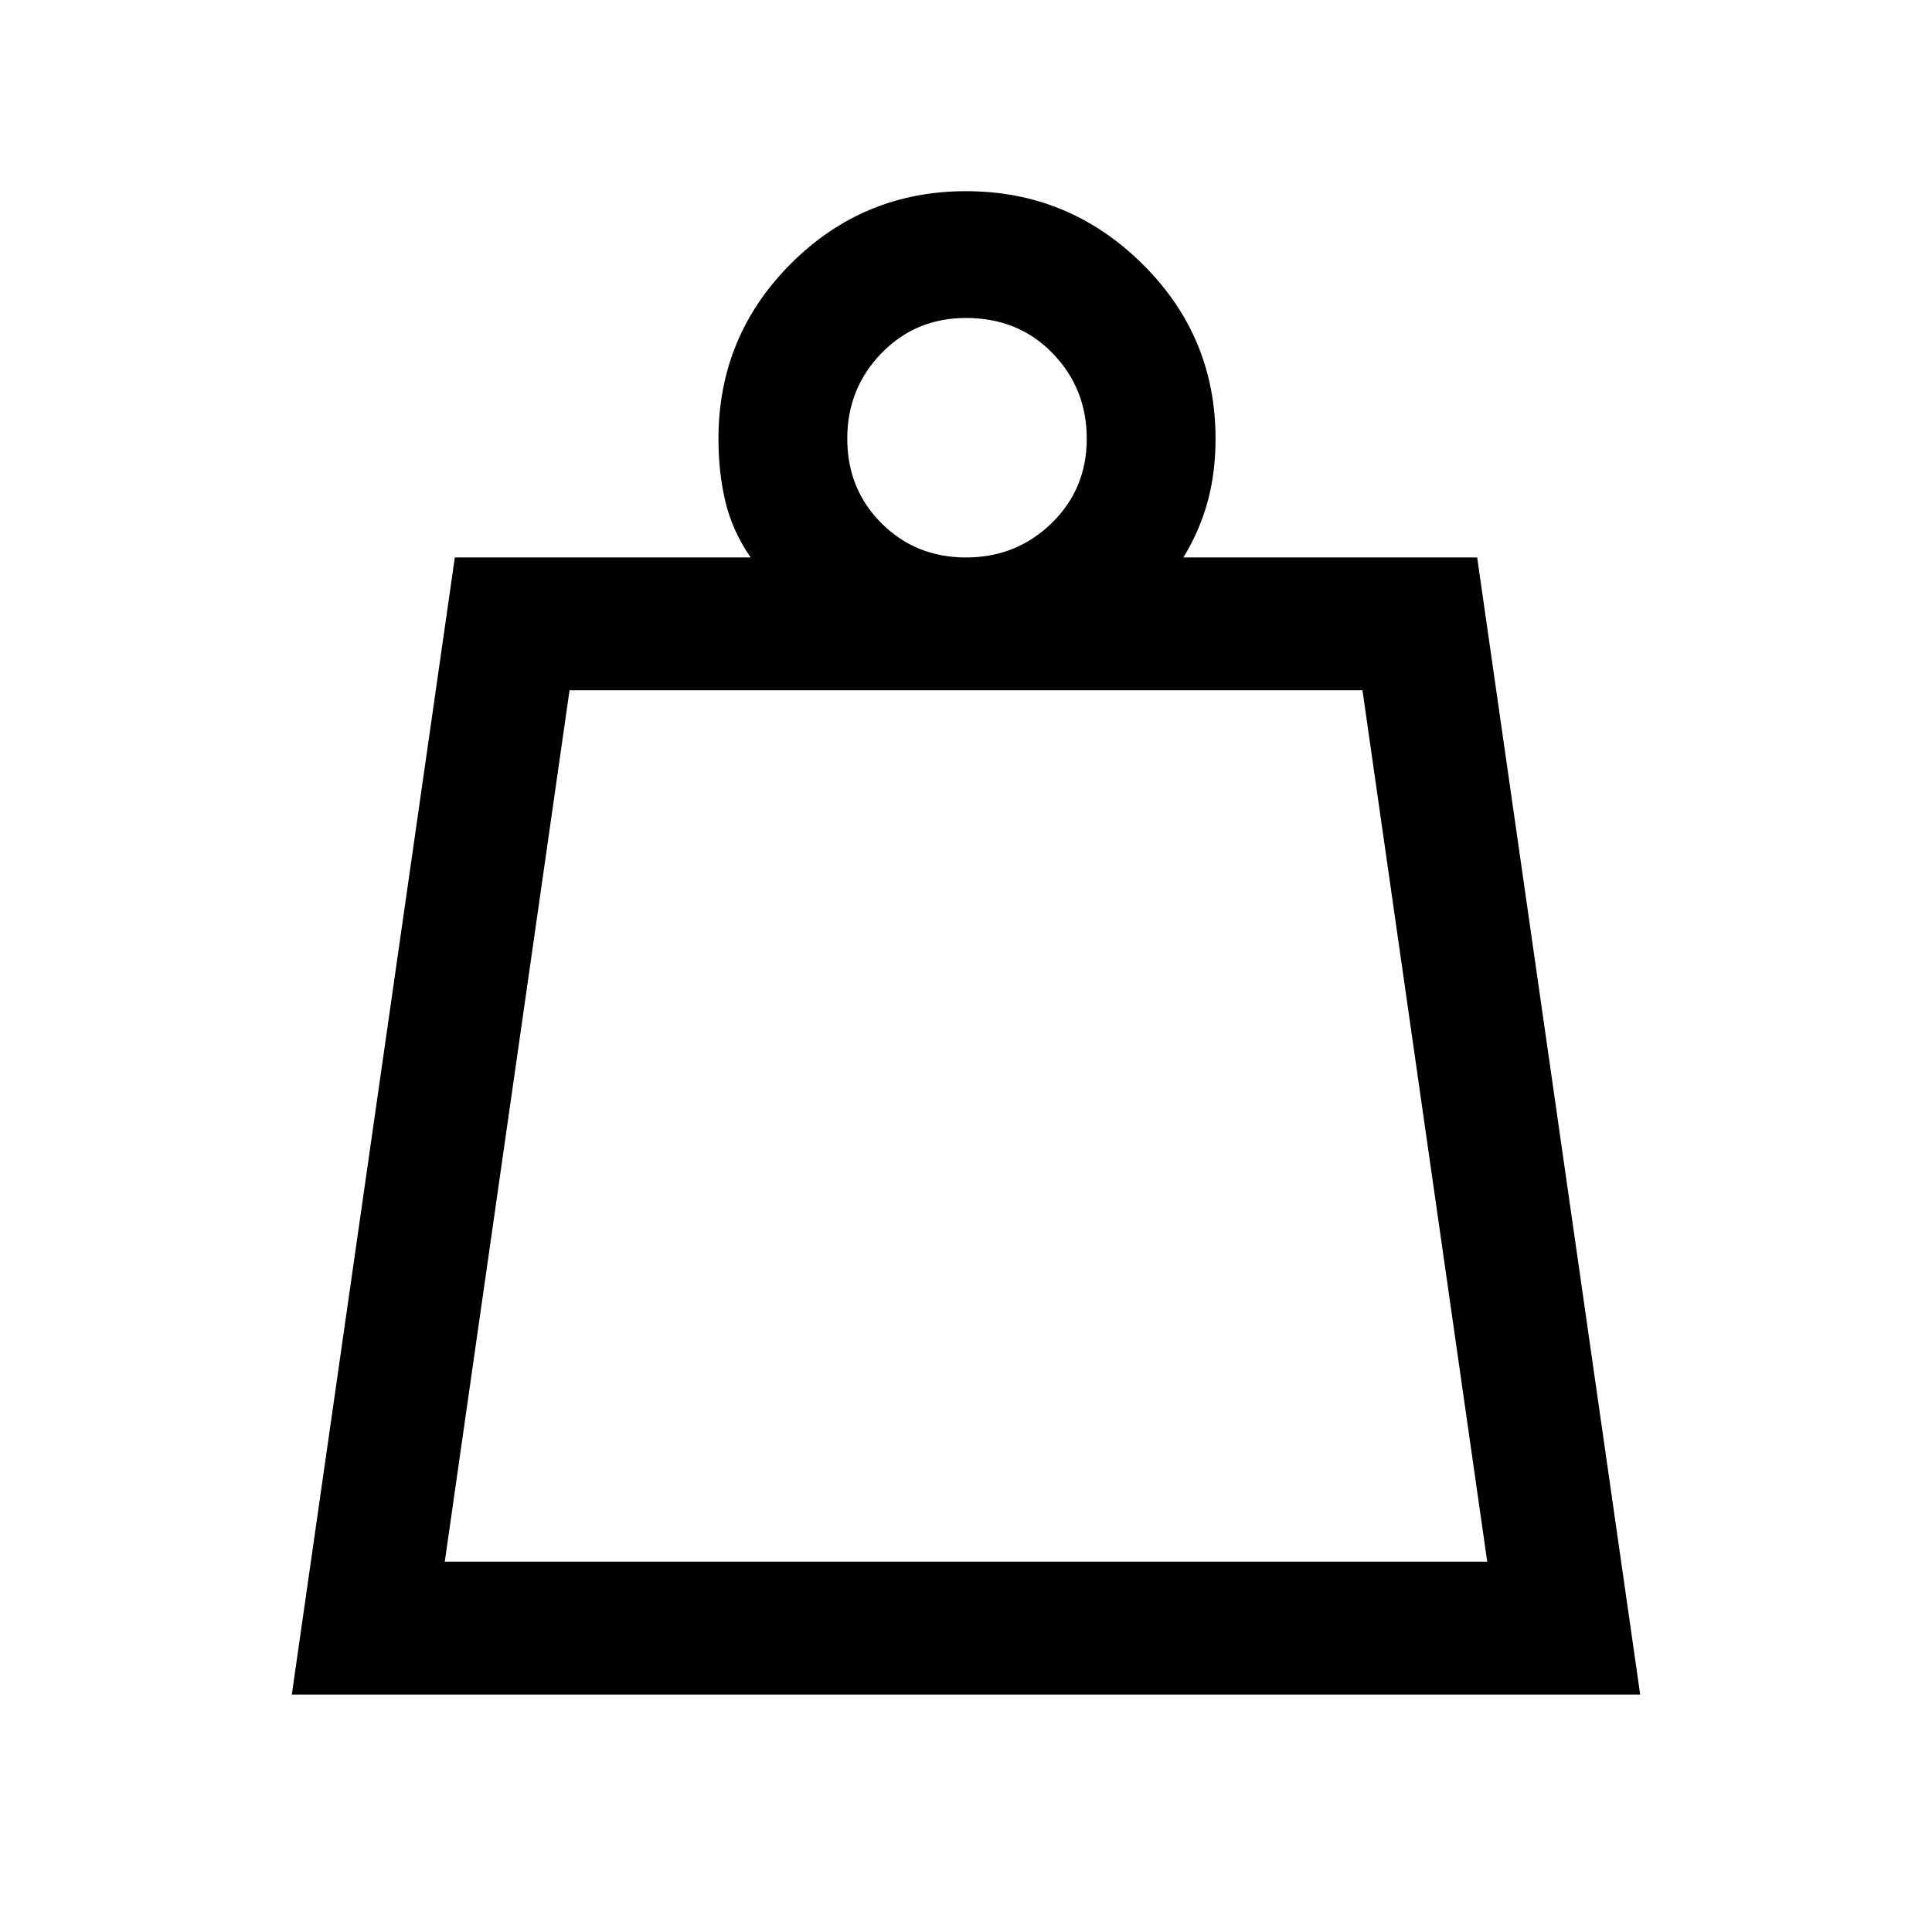 <svg xmlns="http://www.w3.org/2000/svg" height="48" width="48"><path d="M11.05 38.8h25.9l-3.1-21.65h-19.7ZM24 13.85q1.25 0 2.125-.85T27 10.9q0-1.25-.85-2.125T24 7.9q-1.25 0-2.1.875-.85.875-.85 2.125t.85 2.1q.85.85 2.1.85ZM7.25 42.1l4.05-28.25h7.35q-.45-.65-.625-1.375T17.85 10.9q0-2.55 1.8-4.35 1.8-1.8 4.35-1.8t4.375 1.8Q30.2 8.35 30.2 10.9q0 .85-.2 1.575t-.6 1.375h7.3l4.05 28.25Zm3.8-3.3h25.9Z"/></svg>